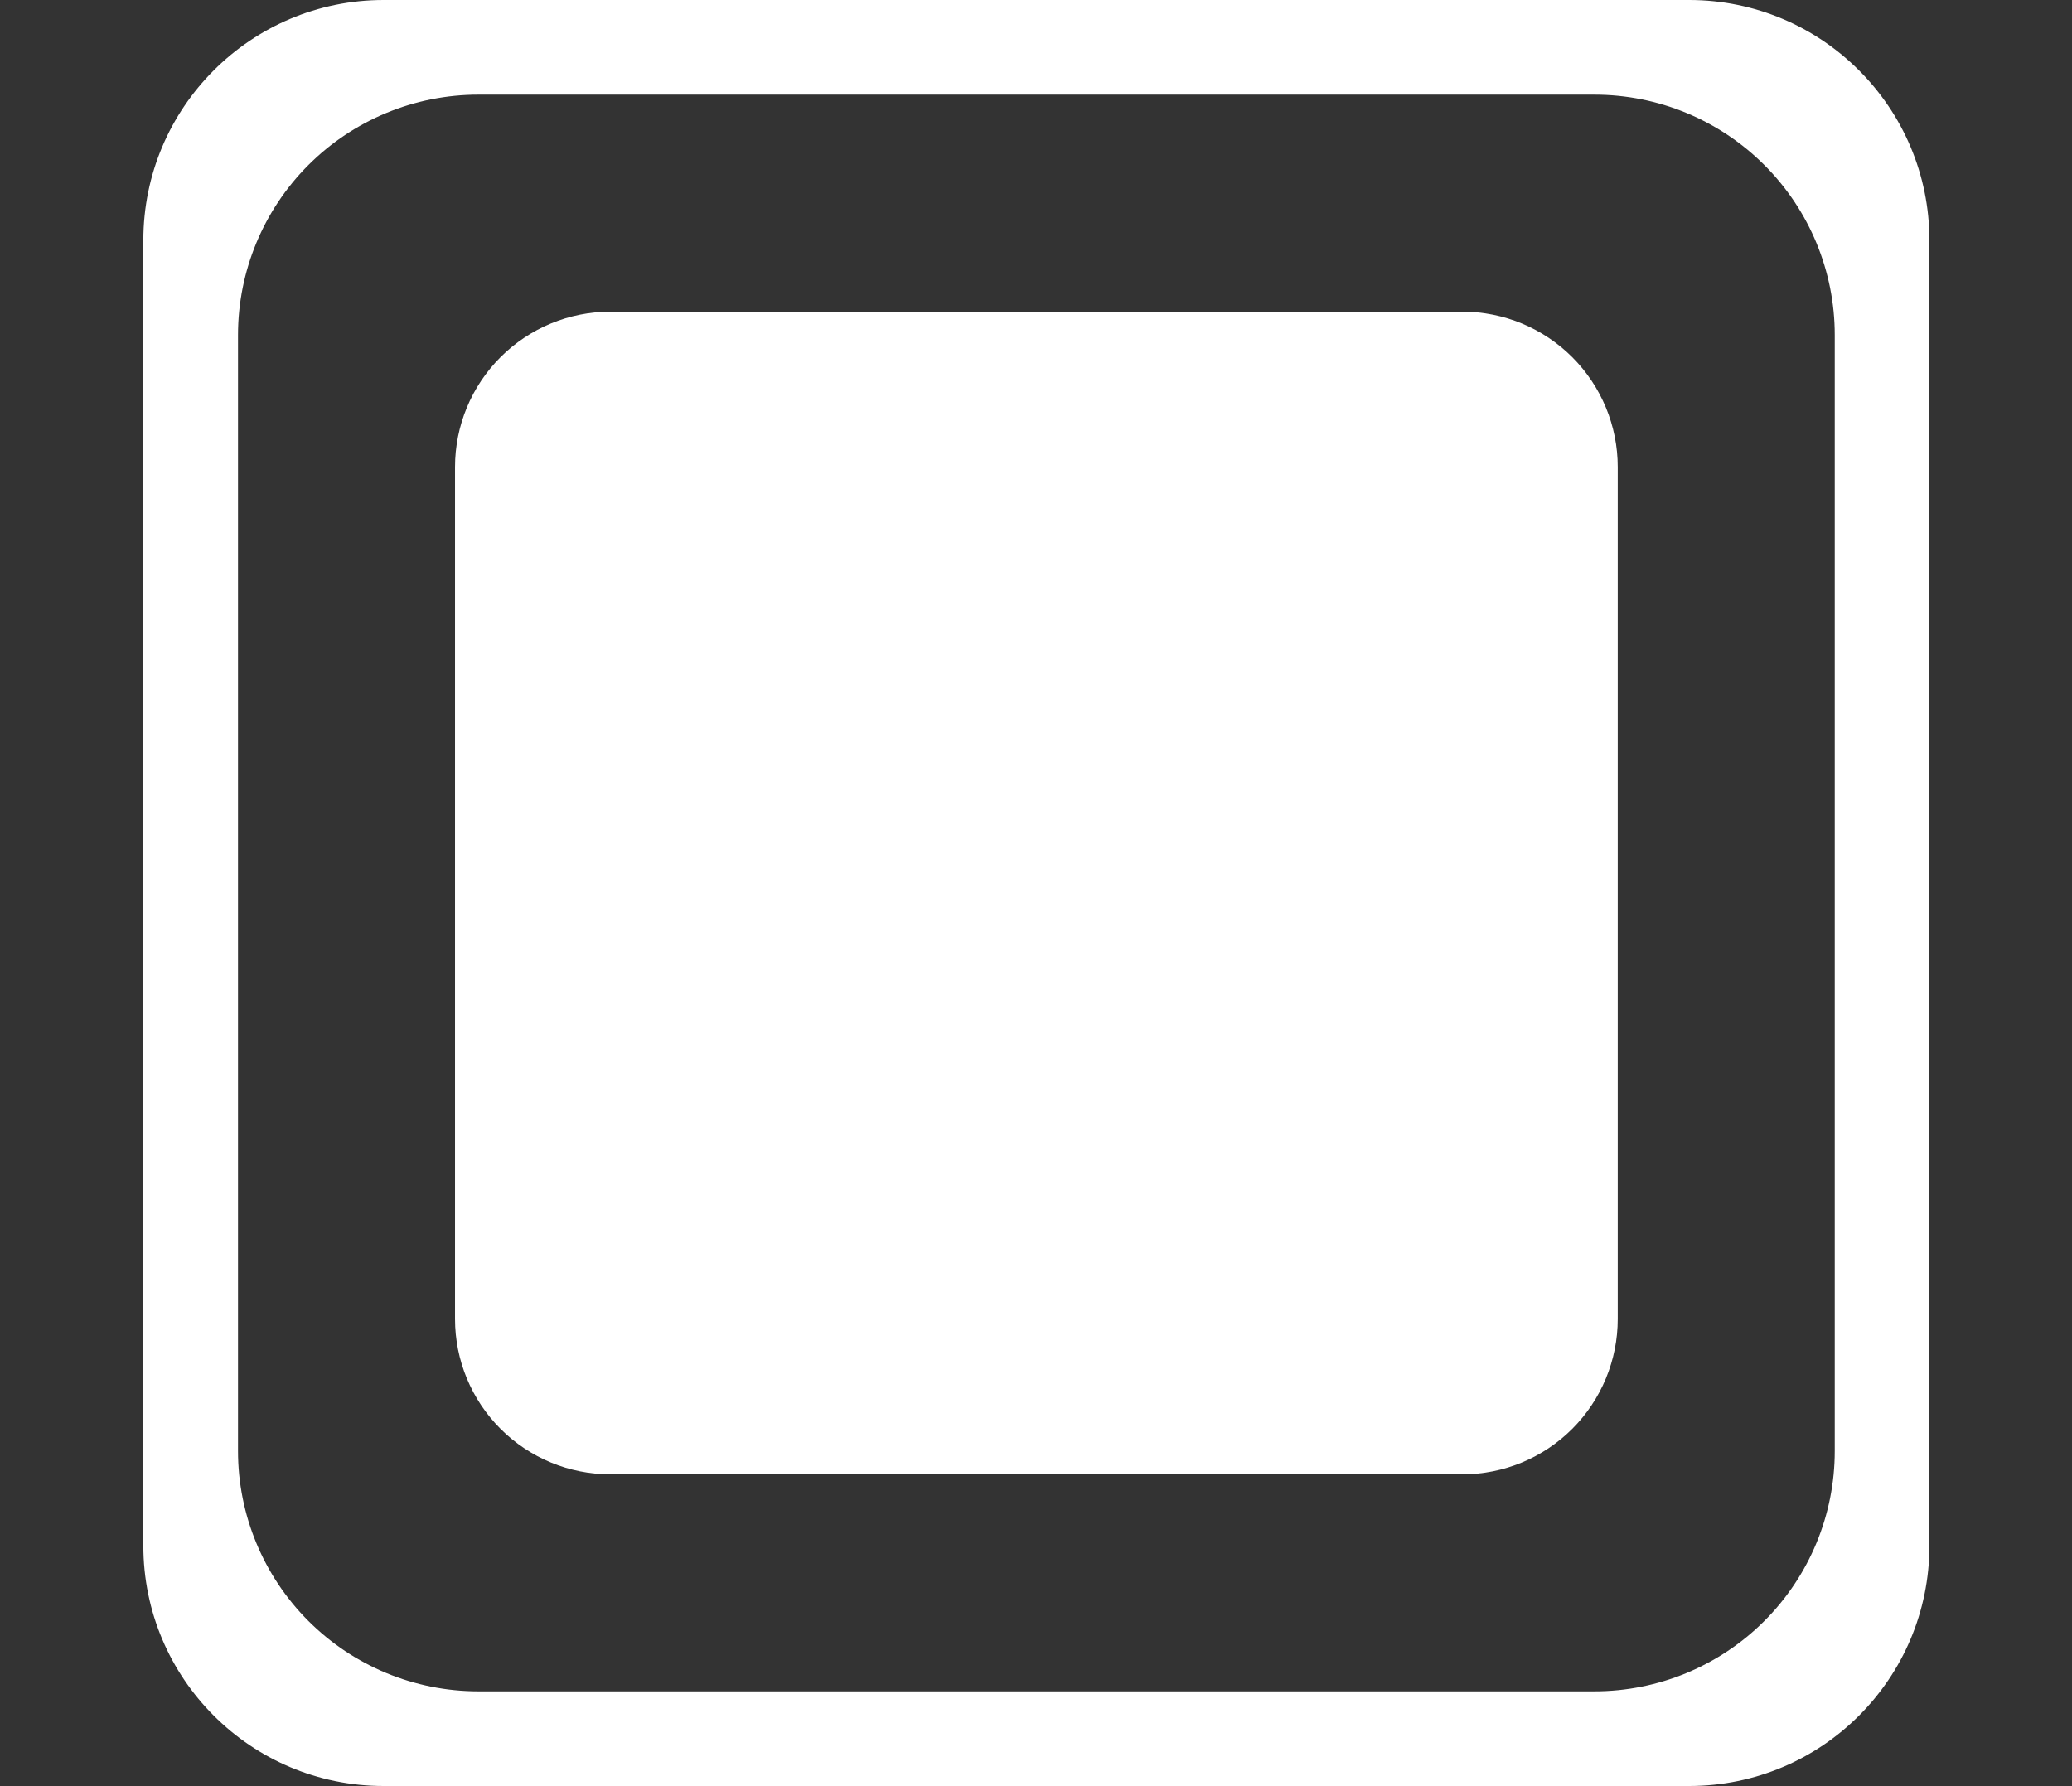 <?xml version="1.0" encoding="UTF-8" standalone="no"?>
<!DOCTYPE svg PUBLIC "-//W3C//DTD SVG 1.1//EN" "http://www.w3.org/Graphics/SVG/1.1/DTD/svg11.dtd">
<svg width="100%" height="100%" viewBox="0 0 1000 862" version="1.1" xmlns="http://www.w3.org/2000/svg" xmlns:xlink="http://www.w3.org/1999/xlink" xml:space="preserve" xmlns:serif="http://www.serif.com/" style="fill-rule:evenodd;clip-rule:evenodd;stroke-linejoin:round;stroke-miterlimit:2;">
    <rect x="0" y="0" width="1000" height="862" fill="#333333" stroke="none"/>
    <g transform="matrix(1,0,0,1,1.13687e-13,-69.185)">
        <g id="Default" transform="matrix(0.862,0,0,0.862,69.185,69.185)">
            <path d="M865.454,0C939.762,0 1000,60.238 1000,134.546L1000,865.454C1000,939.762 939.762,1000 865.454,1000L134.546,1000C60.238,1000 0,939.762 0,865.454L0,134.546C0,60.238 60.238,0 134.546,0L865.454,0ZM947,187.546C947,151.862 932.825,117.64 907.592,92.408C882.36,67.175 848.138,53 812.454,53L187.546,53C151.862,53 117.64,67.175 92.408,92.408C67.175,117.64 53,151.862 53,187.546L53,812.454C53,848.138 67.175,882.36 92.408,907.592C117.64,932.825 151.862,947 187.546,947L812.454,947C848.138,947 882.36,932.825 907.592,907.592C932.825,882.36 947,848.138 947,812.454L947,187.546Z" style="fill:white;"/>
            <g transform="matrix(1,0,0,1,-17.5,6.5)">
                <path d="M756.023,168C779.091,168 801.214,177.164 817.525,193.475C833.836,209.786 843,231.909 843,254.977L843,732.023C843,755.091 833.836,777.214 817.525,793.525C801.214,809.836 779.091,819 756.023,819L278.977,819C255.909,819 233.786,809.836 217.475,793.525C201.164,777.214 192,755.091 192,732.023L192,254.977C192,231.909 201.164,209.786 217.475,193.475C233.786,177.164 255.909,168 278.977,168L756.023,168Z" style="fill:white;"/>
            </g>
        </g>
    </g>
</svg>
